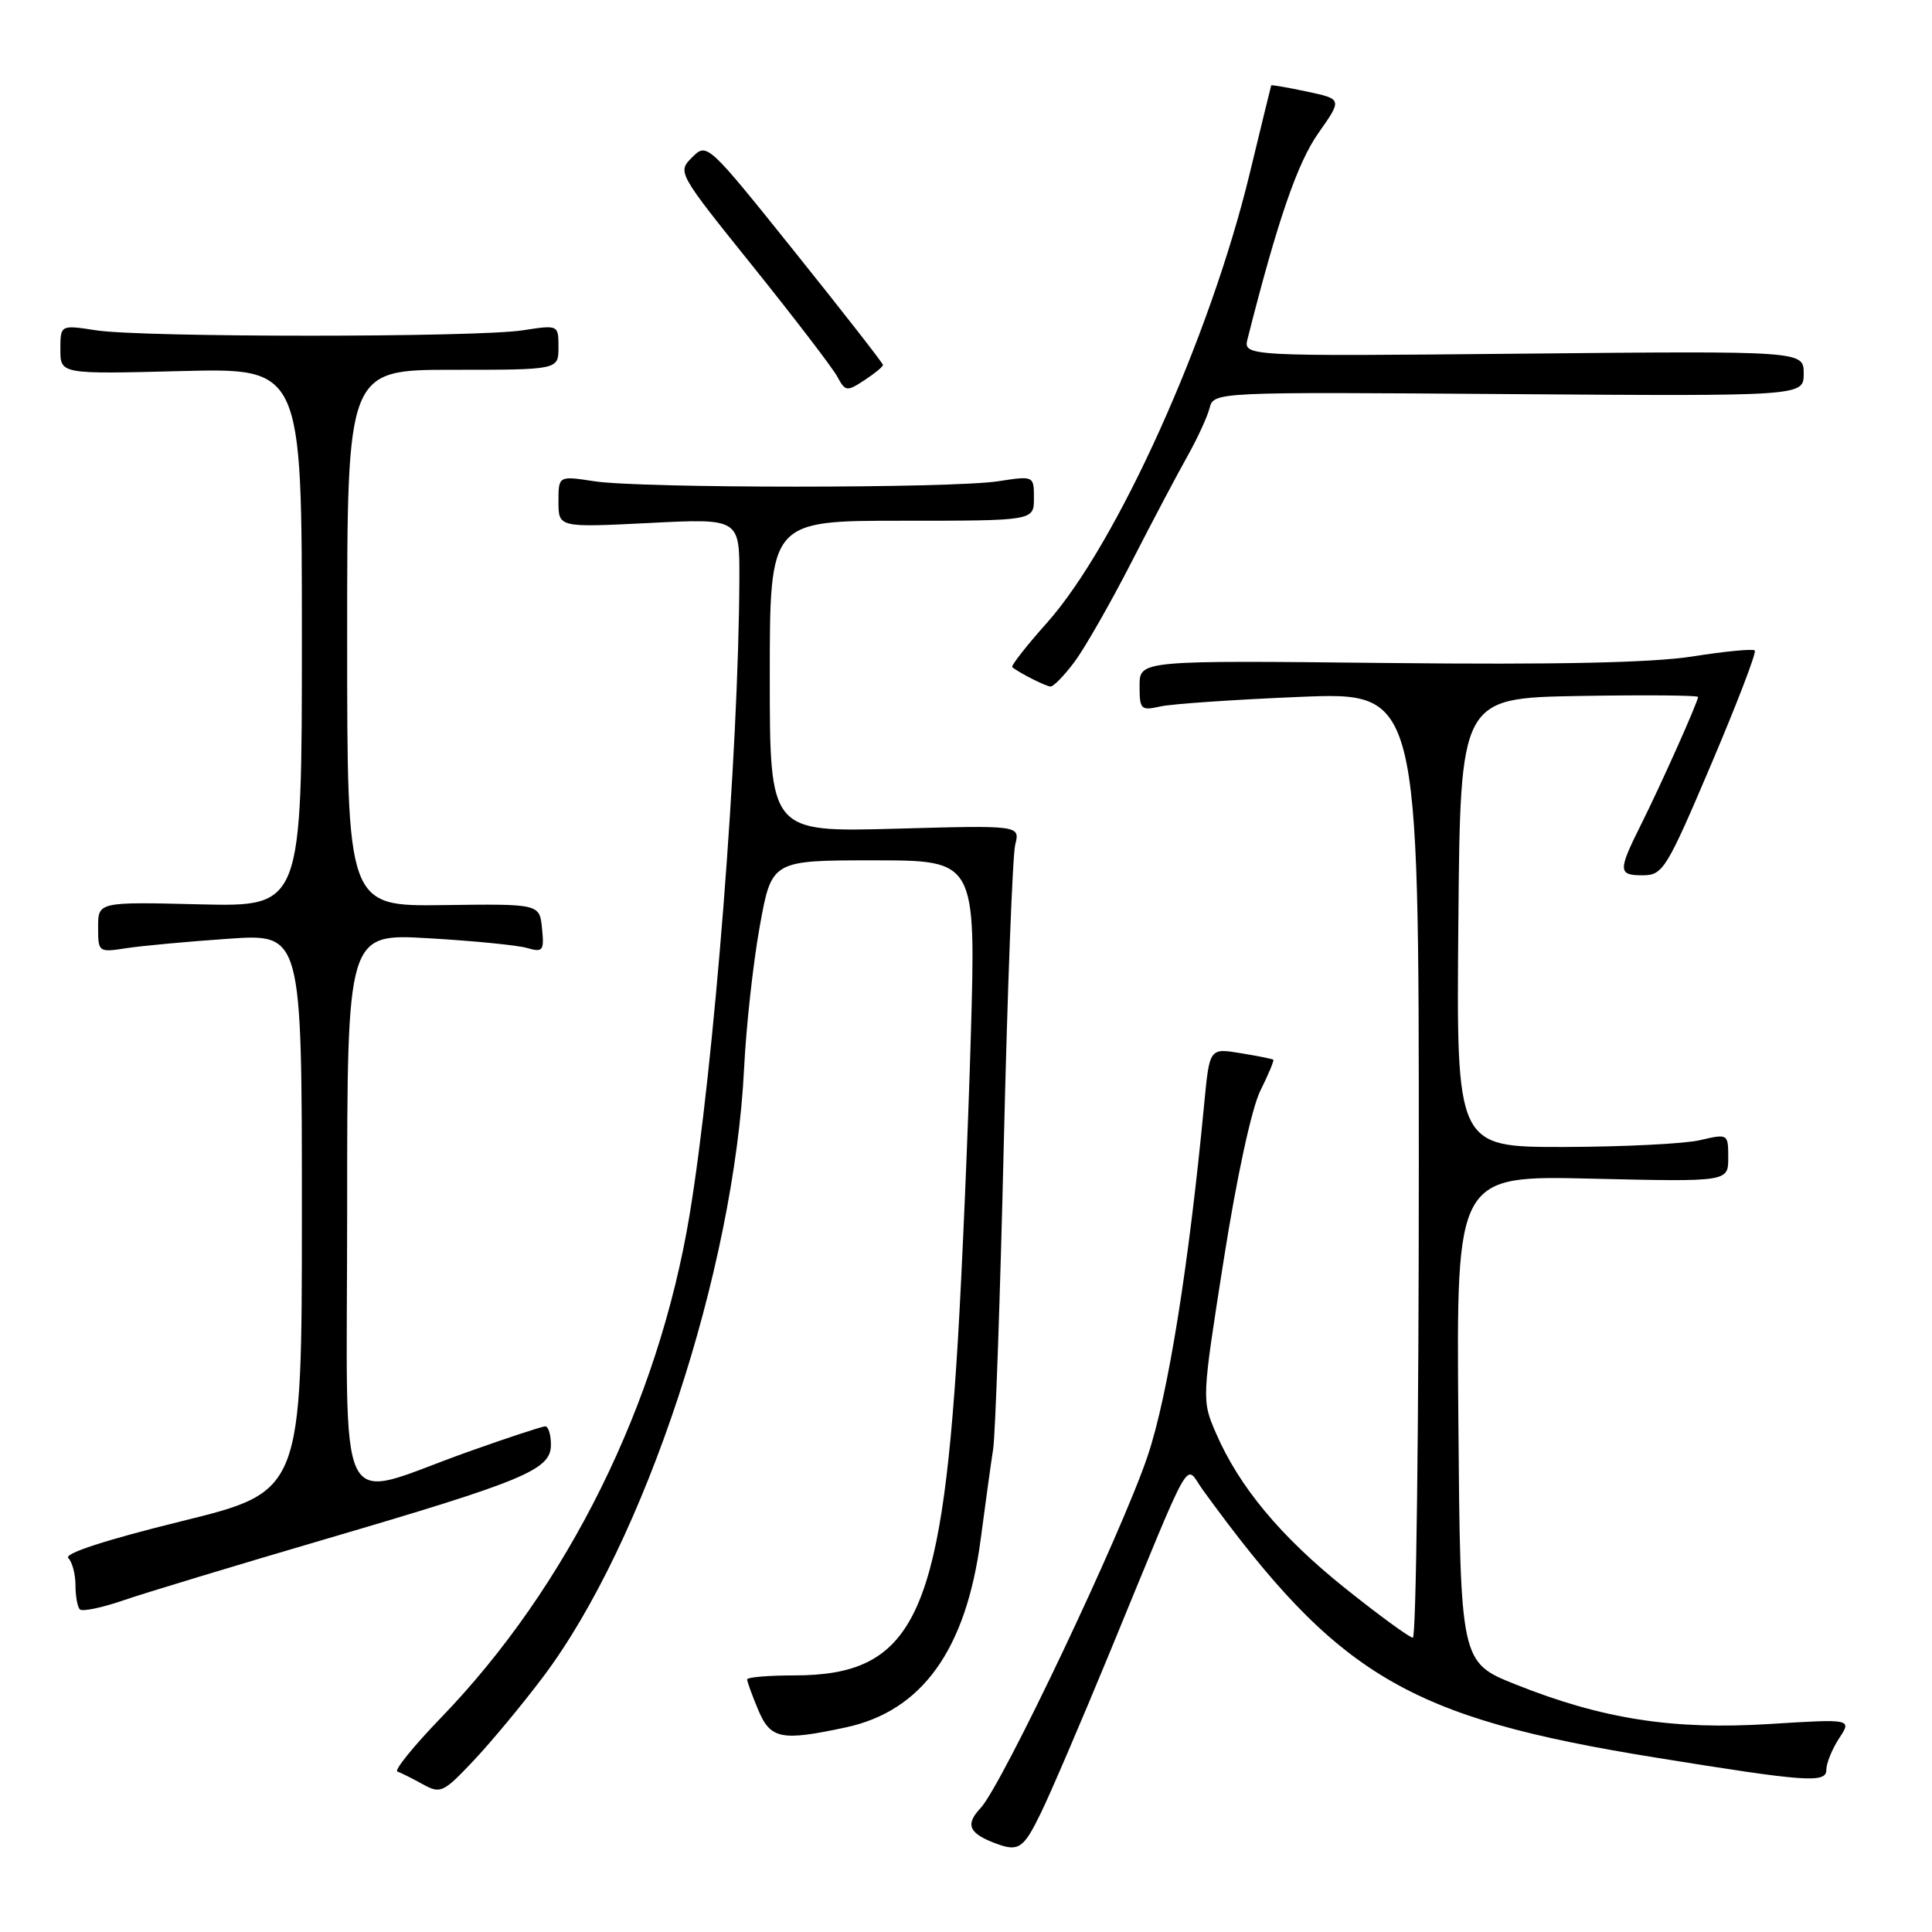 <?xml version="1.0" encoding="UTF-8" standalone="no"?>
<!DOCTYPE svg PUBLIC "-//W3C//DTD SVG 1.1//EN" "http://www.w3.org/Graphics/SVG/1.1/DTD/svg11.dtd" >
<svg xmlns="http://www.w3.org/2000/svg" xmlns:xlink="http://www.w3.org/1999/xlink" version="1.1" viewBox="0 0 256 256">
 <g >
 <path fill="currentColor"
d=" M 137.91 240.25 C 139.19 237.64 143.29 228.07 147.03 219.00 C 158.36 191.50 156.91 194.03 159.38 197.42 C 177.32 222.14 186.51 227.58 219.33 232.88 C 239.41 236.13 242.00 236.31 242.00 234.50 C 242.00 233.64 242.76 231.77 243.69 230.34 C 245.39 227.76 245.39 227.76 234.44 228.44 C 221.67 229.24 212.31 227.78 200.84 223.20 C 193.50 220.27 193.50 220.27 193.24 188.01 C 192.97 155.75 192.97 155.75 210.99 156.18 C 229.00 156.60 229.00 156.60 229.00 153.41 C 229.00 150.23 228.98 150.21 225.25 151.08 C 223.19 151.56 215.08 151.96 207.24 151.98 C 192.97 152.00 192.97 152.00 193.24 122.25 C 193.50 92.50 193.50 92.50 209.25 92.22 C 217.91 92.07 225.00 92.13 225.00 92.35 C 225.00 92.98 220.08 104.00 217.41 109.33 C 214.36 115.44 214.39 116.00 217.75 115.98 C 220.34 115.96 220.87 115.09 226.73 101.30 C 230.16 93.23 232.77 86.43 232.52 86.19 C 232.28 85.95 228.58 86.30 224.29 86.98 C 218.91 87.82 206.35 88.09 183.75 87.85 C 151.00 87.50 151.00 87.50 151.00 90.87 C 151.00 94.02 151.17 94.19 153.75 93.61 C 155.26 93.27 163.59 92.70 172.25 92.34 C 188.00 91.70 188.00 91.70 188.00 154.35 C 188.00 188.81 187.65 217.00 187.21 217.00 C 186.78 217.00 182.77 214.07 178.29 210.49 C 169.68 203.61 164.18 196.99 161.10 189.85 C 159.24 185.52 159.24 185.44 162.14 167.00 C 163.86 156.04 165.84 146.89 166.99 144.55 C 168.07 142.38 168.84 140.52 168.72 140.42 C 168.60 140.31 166.65 139.92 164.39 139.55 C 160.27 138.87 160.27 138.87 159.57 146.19 C 157.52 167.73 154.77 184.89 152.08 192.89 C 148.67 203.07 132.79 236.53 129.93 239.58 C 127.86 241.78 128.37 242.94 132.00 244.29 C 134.97 245.39 135.64 244.93 137.91 240.25 Z  M 71.96 222.20 C 85.41 204.35 97.27 168.42 98.60 141.50 C 98.87 136.00 99.80 127.56 100.67 122.75 C 102.25 114.00 102.25 114.00 115.78 114.00 C 129.31 114.00 129.31 114.00 128.64 137.25 C 128.27 150.04 127.48 168.38 126.90 178.00 C 124.68 214.38 120.93 221.99 105.25 222.00 C 101.81 222.00 99.00 222.24 99.00 222.53 C 99.00 222.82 99.65 224.62 100.45 226.53 C 102.09 230.45 103.49 230.73 112.07 228.89 C 122.19 226.72 128.02 218.60 129.95 203.93 C 130.56 199.30 131.30 193.93 131.60 192.00 C 131.89 190.07 132.53 171.85 133.01 151.50 C 133.49 131.15 134.17 113.34 134.52 111.93 C 135.17 109.35 135.17 109.35 118.58 109.81 C 102.00 110.26 102.00 110.26 102.00 89.63 C 102.00 69.00 102.00 69.00 119.50 69.00 C 137.00 69.00 137.00 69.00 137.00 66.02 C 137.00 63.04 137.00 63.04 132.25 63.77 C 126.08 64.72 84.92 64.72 78.75 63.77 C 74.00 63.04 74.00 63.04 74.00 66.47 C 74.00 69.90 74.00 69.90 86.00 69.30 C 98.00 68.69 98.00 68.69 97.97 76.60 C 97.89 99.66 94.62 141.36 91.37 161.00 C 87.22 185.98 75.24 210.21 58.44 227.60 C 54.81 231.36 52.20 234.58 52.66 234.74 C 53.12 234.90 54.62 235.65 56.00 236.41 C 58.37 237.72 58.72 237.56 62.71 233.34 C 65.02 230.90 69.19 225.88 71.96 222.20 Z  M 42.99 203.98 C 69.58 196.18 73.00 194.75 73.00 191.45 C 73.00 190.10 72.66 189.00 72.25 189.00 C 71.84 189.00 67.22 190.52 62.00 192.38 C 44.09 198.75 46.00 202.56 46.00 160.43 C 46.00 123.70 46.00 123.70 56.75 124.32 C 62.66 124.66 68.55 125.24 69.82 125.61 C 71.95 126.22 72.12 126.00 71.82 123.02 C 71.50 119.76 71.50 119.76 58.75 119.93 C 46.00 120.10 46.00 120.10 46.00 84.55 C 46.00 49.00 46.00 49.00 60.00 49.00 C 74.00 49.00 74.00 49.00 74.00 46.02 C 74.00 43.04 74.00 43.04 69.25 43.77 C 63.08 44.72 18.92 44.72 12.75 43.77 C 8.00 43.04 8.00 43.04 8.00 46.31 C 8.00 49.58 8.00 49.58 24.00 49.17 C 40.00 48.76 40.00 48.76 40.00 84.46 C 40.00 120.15 40.00 120.15 26.50 119.83 C 13.00 119.50 13.00 119.50 13.00 122.86 C 13.00 126.18 13.05 126.21 16.75 125.64 C 18.81 125.32 24.89 124.76 30.25 124.39 C 40.00 123.71 40.00 123.71 40.00 160.68 C 40.00 197.64 40.00 197.64 24.05 201.57 C 13.99 204.05 8.46 205.85 9.05 206.45 C 9.57 206.97 10.00 208.59 10.00 210.03 C 10.00 211.48 10.26 212.93 10.58 213.25 C 10.91 213.57 13.49 213.04 16.33 212.06 C 19.18 211.08 31.17 207.45 42.99 203.98 Z  M 142.34 87.75 C 143.69 85.96 147.10 80.00 149.92 74.50 C 152.74 69.00 156.10 62.64 157.38 60.38 C 158.65 58.11 159.96 55.28 160.27 54.09 C 160.83 51.93 160.83 51.93 199.92 52.22 C 239.00 52.50 239.00 52.50 239.00 49.50 C 239.00 46.50 239.00 46.50 201.86 46.86 C 164.72 47.22 164.72 47.22 165.32 44.86 C 169.28 29.23 171.92 21.56 174.69 17.64 C 177.86 13.13 177.86 13.13 173.20 12.14 C 170.63 11.59 168.49 11.22 168.44 11.32 C 168.40 11.42 167.12 16.68 165.59 23.00 C 160.35 44.71 147.97 72.15 138.74 82.51 C 136.00 85.58 133.93 88.23 134.13 88.40 C 135.04 89.16 138.57 90.94 139.20 90.97 C 139.58 90.99 141.00 89.54 142.34 87.75 Z  M 117.00 48.36 C 117.00 48.13 111.75 41.41 105.34 33.41 C 93.73 18.93 93.68 18.88 91.71 20.85 C 89.74 22.81 89.78 22.87 99.80 35.34 C 105.33 42.23 110.36 48.80 110.96 49.93 C 112.01 51.88 112.21 51.91 114.54 50.38 C 115.89 49.50 117.00 48.58 117.00 48.36 Z "/>
</g>
</svg>